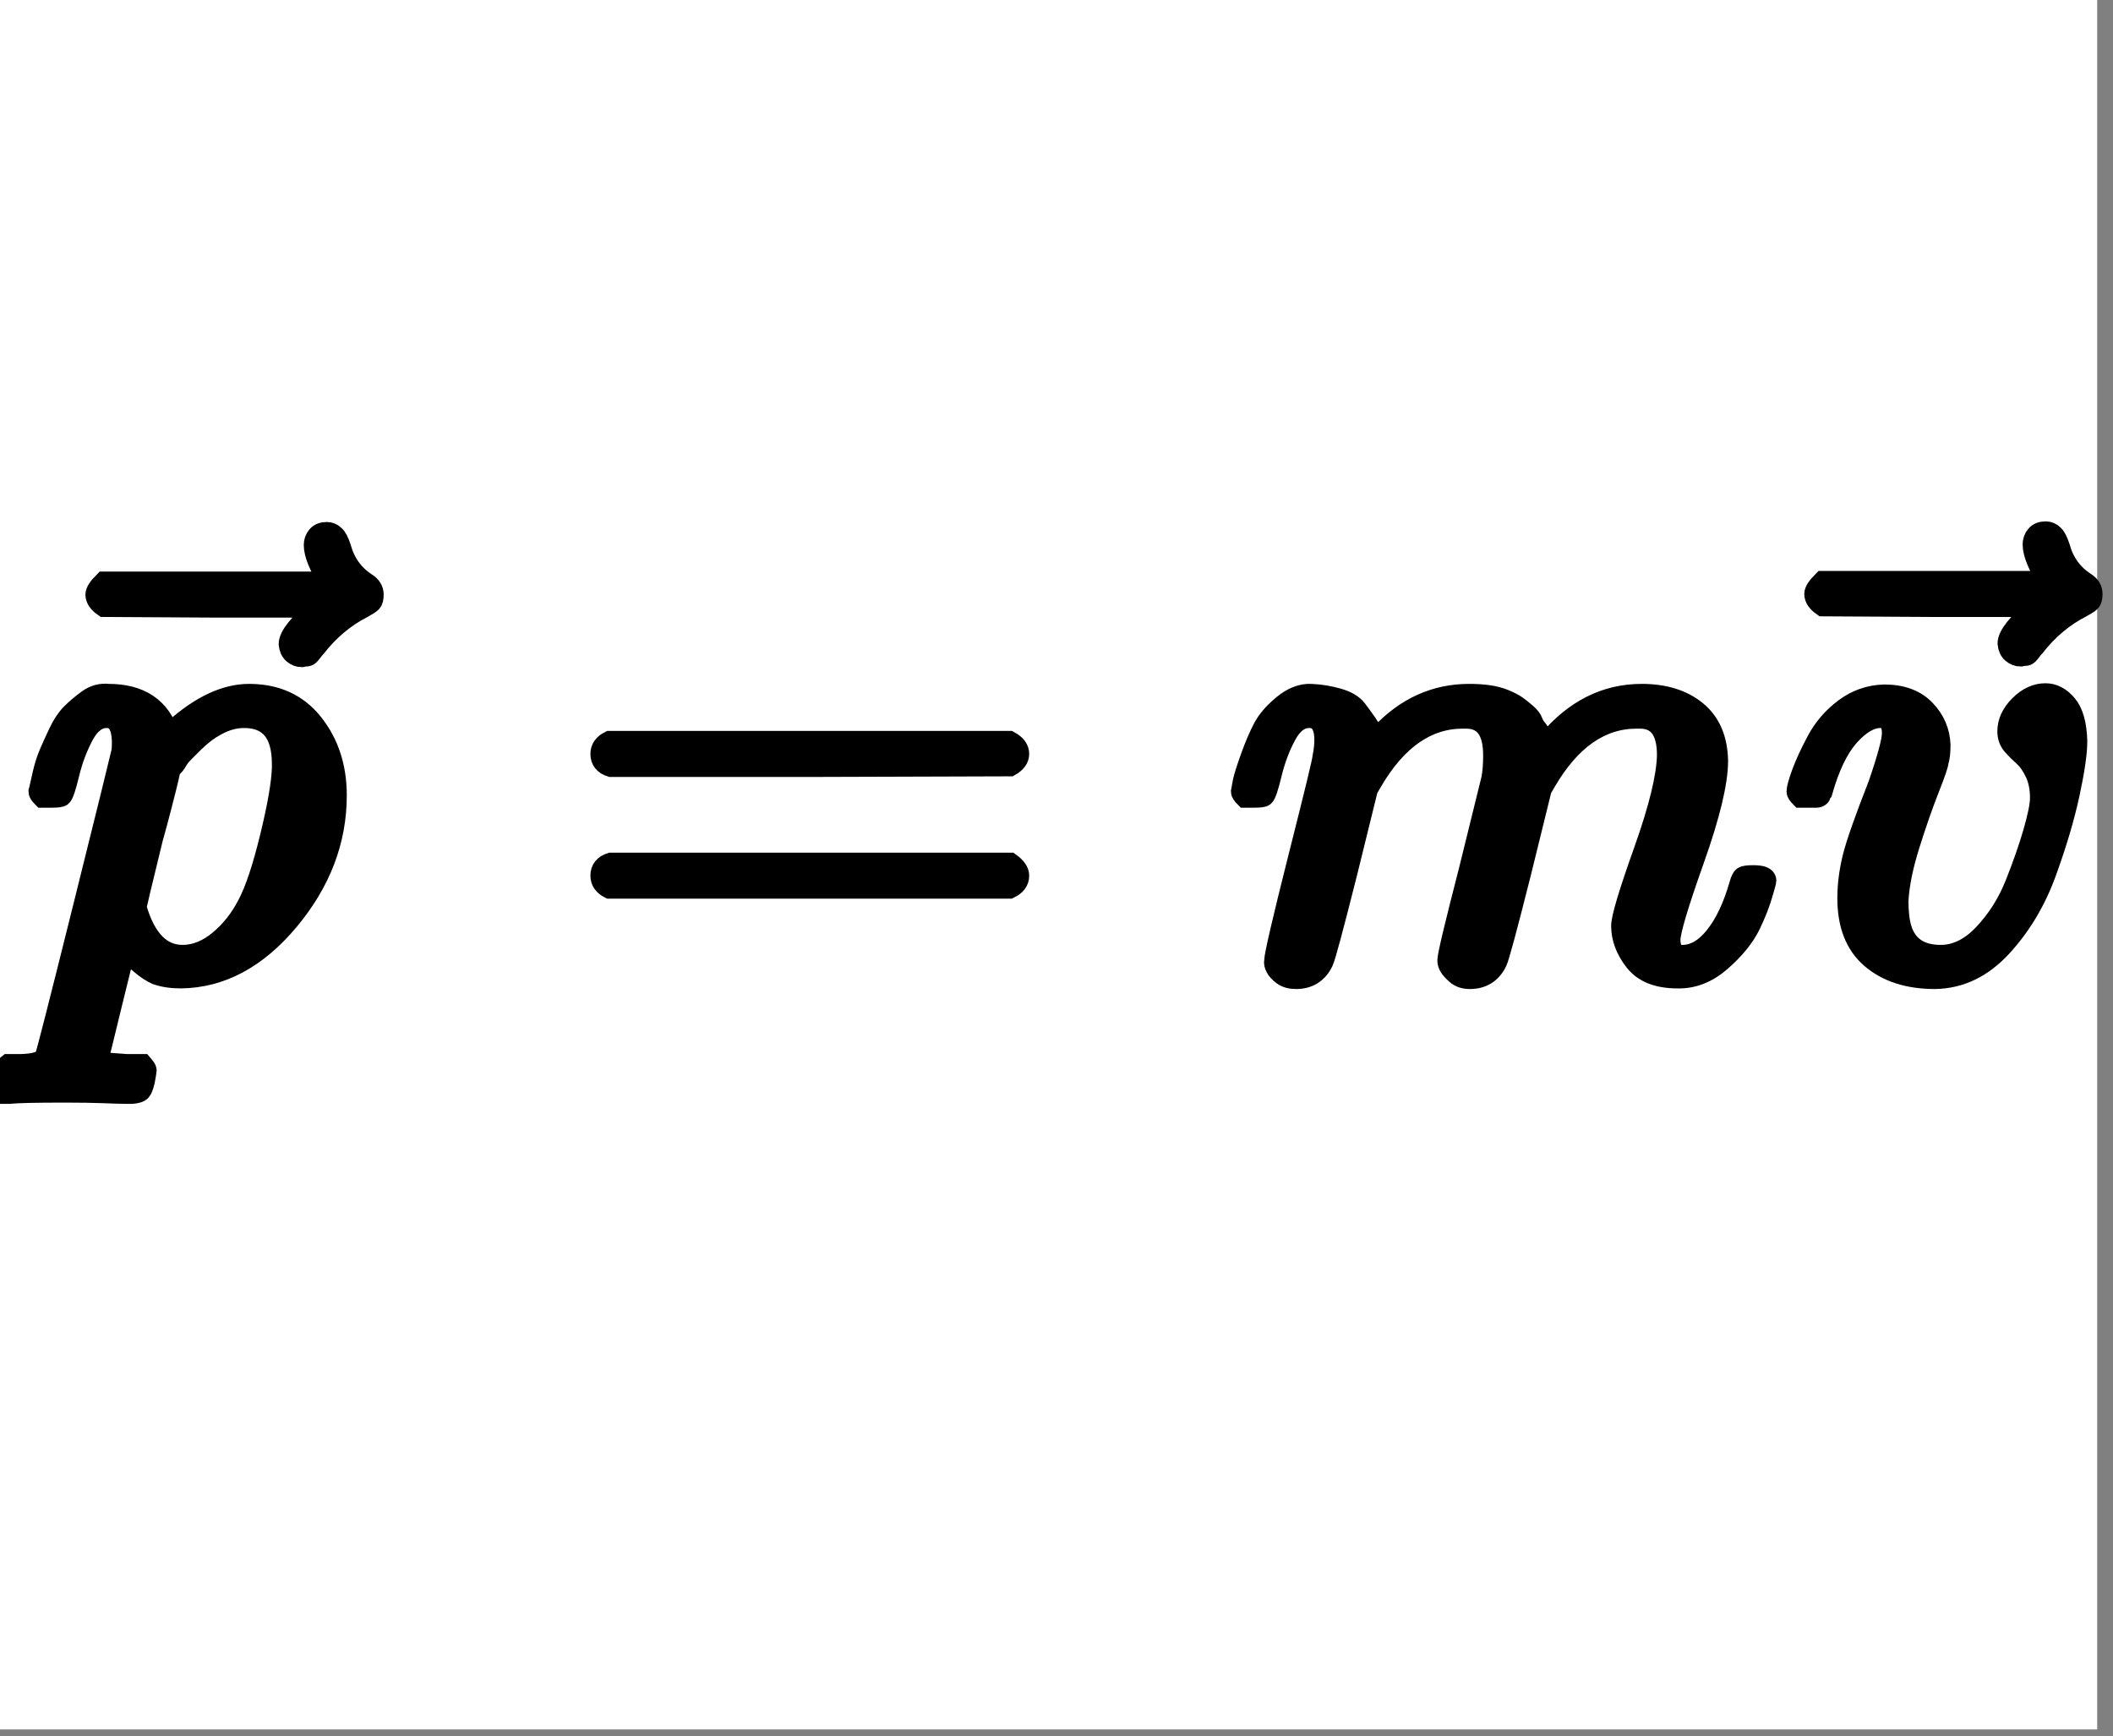 <svg width="101" height="83" viewBox="0 0 101 83" fill="none" xmlns="http://www.w3.org/2000/svg">
<rect x="0" y="0" width="101" height="83" fill="#808080" stroke="none"/>
<rect width="100.244" height="82.667" fill="white"/>
<path d="M1.86 37.838C1.88 37.778 1.9 37.698 1.919 37.598C1.94 37.498 1.989 37.278 2.069 36.938C2.149 36.599 2.249 36.289 2.369 36.009C2.489 35.729 2.639 35.399 2.819 35.019C2.999 34.639 3.199 34.339 3.419 34.119C3.639 33.899 3.899 33.679 4.199 33.459C4.499 33.239 4.829 33.15 5.189 33.19C6.688 33.19 7.648 33.829 8.068 35.109L8.368 34.839C9.607 33.739 10.787 33.19 11.907 33.19C13.207 33.19 14.226 33.659 14.966 34.599C15.706 35.539 16.076 36.679 16.076 38.018C16.076 40.178 15.316 42.167 13.796 43.987C12.277 45.806 10.557 46.726 8.638 46.746C8.198 46.746 7.808 46.686 7.468 46.566C7.248 46.466 7.018 46.316 6.778 46.116C6.538 45.916 6.348 45.746 6.208 45.606L5.998 45.366C5.978 45.386 5.758 46.256 5.339 47.976C4.919 49.695 4.709 50.565 4.709 50.585C4.709 50.705 4.789 50.775 4.949 50.795C5.109 50.815 5.479 50.845 6.058 50.885H6.808C6.928 51.025 6.988 51.115 6.988 51.155C6.988 51.195 6.958 51.375 6.898 51.695C6.838 51.935 6.778 52.085 6.718 52.145C6.658 52.205 6.528 52.245 6.328 52.264C6.288 52.264 6.178 52.264 5.998 52.264C5.818 52.264 5.479 52.255 4.979 52.234C4.479 52.215 3.859 52.205 3.119 52.205C1.72 52.205 0.83 52.224 0.45 52.264H0.21C0.07 52.125 0 52.015 0 51.935C0.04 51.395 0.17 51.045 0.39 50.885H0.99C1.67 50.865 2.059 50.745 2.159 50.525C2.219 50.405 2.829 48.016 3.989 43.357C5.149 38.698 5.758 36.229 5.818 35.949C5.838 35.849 5.848 35.709 5.848 35.529C5.848 34.709 5.599 34.299 5.099 34.299C4.659 34.299 4.289 34.579 3.989 35.139C3.689 35.699 3.459 36.309 3.299 36.968C3.139 37.628 3.019 37.988 2.939 38.048C2.899 38.088 2.739 38.108 2.459 38.108H2.039C1.919 37.988 1.86 37.898 1.86 37.838ZM6.508 43.387C6.948 44.906 7.688 45.666 8.728 45.666C9.328 45.666 9.907 45.436 10.467 44.976C11.027 44.517 11.487 43.937 11.847 43.237C12.207 42.557 12.567 41.477 12.927 39.998C13.287 38.518 13.476 37.418 13.496 36.699V36.519C13.496 35.039 12.887 34.299 11.667 34.299C11.447 34.299 11.227 34.329 11.007 34.389C10.787 34.449 10.567 34.539 10.347 34.659C10.127 34.779 9.927 34.909 9.747 35.049C9.568 35.189 9.398 35.339 9.238 35.499C9.078 35.659 8.928 35.809 8.788 35.949C8.648 36.089 8.538 36.229 8.458 36.369C8.378 36.509 8.298 36.609 8.218 36.669L8.128 36.789C8.128 36.809 8.098 36.949 8.038 37.208C7.978 37.468 7.868 37.908 7.708 38.528C7.548 39.148 7.408 39.668 7.288 40.088C6.768 42.207 6.508 43.307 6.508 43.387Z" fill="black"/>
<path d="M15.02 26.051C15.02 25.891 15.07 25.751 15.17 25.631C15.27 25.512 15.42 25.451 15.62 25.451C15.76 25.451 15.88 25.502 15.98 25.602C16.08 25.681 16.18 25.871 16.28 26.171C16.48 26.911 16.89 27.481 17.509 27.881C17.729 28.021 17.839 28.201 17.839 28.421C17.839 28.601 17.809 28.721 17.749 28.781C17.689 28.841 17.549 28.931 17.329 29.051C16.47 29.491 15.72 30.12 15.08 30.94C15.04 30.98 14.99 31.04 14.93 31.12C14.87 31.2 14.82 31.26 14.78 31.3C14.74 31.34 14.69 31.36 14.63 31.36C14.57 31.36 14.5 31.37 14.42 31.39C14.28 31.39 14.15 31.34 14.03 31.24C13.91 31.14 13.84 30.99 13.82 30.79C13.82 30.41 14.29 29.82 15.23 29.021H10.101L4.973 28.991C4.713 28.811 4.583 28.621 4.583 28.421C4.583 28.281 4.713 28.081 4.973 27.821H15.74C15.26 27.061 15.02 26.471 15.02 26.051Z" fill="black"/>
<path d="M28.721 36.039C28.721 35.779 28.86 35.579 29.14 35.439H48.245C48.545 35.599 48.695 35.799 48.695 36.039C48.695 36.259 48.555 36.449 48.275 36.609L38.738 36.639H29.2C28.881 36.539 28.721 36.339 28.721 36.039ZM28.721 41.857C28.721 41.557 28.881 41.357 29.2 41.257H48.275C48.555 41.457 48.695 41.657 48.695 41.857C48.695 42.117 48.545 42.317 48.245 42.457H29.14C28.86 42.317 28.721 42.117 28.721 41.857Z" fill="black"/>
<path d="M59.337 37.838C59.357 37.718 59.387 37.558 59.426 37.358C59.467 37.158 59.587 36.779 59.786 36.219C59.986 35.659 60.186 35.189 60.386 34.809C60.586 34.429 60.906 34.059 61.346 33.699C61.786 33.34 62.226 33.169 62.666 33.19C63.106 33.209 63.535 33.279 63.955 33.399C64.375 33.519 64.675 33.699 64.855 33.939C65.035 34.179 65.195 34.399 65.335 34.599C65.475 34.799 65.555 34.989 65.575 35.169L65.635 35.379C65.635 35.419 65.645 35.439 65.665 35.439L65.995 35.109C67.195 33.829 68.604 33.19 70.224 33.19C70.564 33.19 70.874 33.209 71.153 33.249C71.433 33.289 71.693 33.359 71.933 33.459C72.173 33.559 72.363 33.659 72.503 33.759C72.643 33.859 72.793 33.979 72.953 34.119C73.113 34.259 73.213 34.389 73.253 34.509C73.293 34.629 73.373 34.759 73.493 34.899C73.613 35.039 73.653 35.159 73.613 35.259C73.573 35.359 73.603 35.449 73.703 35.529C73.803 35.609 73.823 35.679 73.763 35.739L74.003 35.439C75.262 33.939 76.752 33.19 78.472 33.19C79.551 33.19 80.421 33.459 81.081 33.999C81.741 34.539 82.081 35.329 82.101 36.369C82.101 37.388 81.721 38.968 80.961 41.107C80.201 43.247 79.821 44.526 79.821 44.946C79.841 45.226 79.891 45.416 79.971 45.516C80.051 45.616 80.201 45.666 80.421 45.666C80.981 45.666 81.501 45.366 81.981 44.767C82.461 44.167 82.85 43.347 83.15 42.307C83.21 42.087 83.27 41.957 83.33 41.917C83.39 41.877 83.55 41.857 83.81 41.857C84.21 41.857 84.41 41.937 84.41 42.097C84.41 42.117 84.37 42.267 84.29 42.547C84.13 43.127 83.91 43.697 83.63 44.257C83.35 44.816 82.89 45.376 82.251 45.936C81.611 46.496 80.921 46.766 80.181 46.746C79.241 46.746 78.562 46.476 78.142 45.936C77.722 45.396 77.512 44.837 77.512 44.257C77.512 43.877 77.872 42.677 78.592 40.658C79.311 38.638 79.681 37.118 79.701 36.099C79.701 34.919 79.261 34.329 78.382 34.329H78.232C76.512 34.329 75.062 35.339 73.883 37.358L73.673 37.718L72.683 41.737C72.023 44.357 71.643 45.766 71.543 45.966C71.284 46.506 70.854 46.776 70.254 46.776C69.994 46.776 69.784 46.706 69.624 46.566C69.464 46.426 69.354 46.306 69.294 46.206C69.234 46.106 69.204 46.006 69.204 45.906C69.204 45.686 69.544 44.257 70.224 41.617L71.303 37.238C71.363 36.938 71.393 36.559 71.393 36.099C71.393 34.919 70.954 34.329 70.074 34.329H69.924C68.204 34.329 66.755 35.339 65.575 37.358L65.365 37.718L64.375 41.737C63.715 44.357 63.336 45.766 63.236 45.966C62.976 46.506 62.546 46.776 61.946 46.776C61.686 46.776 61.476 46.716 61.316 46.596C61.156 46.476 61.046 46.356 60.986 46.236C60.926 46.116 60.906 46.016 60.926 45.936C60.926 45.676 61.306 44.037 62.066 41.017C62.846 37.938 63.236 36.329 63.236 36.189C63.295 35.889 63.325 35.619 63.325 35.379C63.325 34.659 63.076 34.299 62.576 34.299C62.136 34.299 61.766 34.579 61.466 35.139C61.166 35.699 60.936 36.309 60.776 36.968C60.616 37.628 60.496 37.988 60.416 38.048C60.376 38.088 60.216 38.108 59.936 38.108H59.517C59.397 37.988 59.337 37.898 59.337 37.838Z" fill="black"/>
<path d="M90.454 35.049C90.454 34.549 90.263 34.299 89.884 34.299C89.404 34.299 88.904 34.589 88.384 35.169C87.864 35.749 87.434 36.639 87.094 37.838C87.074 37.858 87.054 37.888 87.034 37.928C87.014 37.968 87.004 37.998 87.004 38.018C87.004 38.038 86.984 38.058 86.944 38.078C86.904 38.098 86.874 38.108 86.854 38.108C86.834 38.108 86.794 38.108 86.734 38.108C86.674 38.108 86.594 38.108 86.495 38.108H86.075C85.955 37.988 85.895 37.898 85.895 37.838C85.895 37.698 85.975 37.408 86.135 36.968C86.295 36.529 86.534 36.009 86.854 35.409C87.174 34.809 87.614 34.299 88.174 33.879C88.734 33.459 89.364 33.239 90.064 33.219C90.903 33.219 91.553 33.459 92.013 33.939C92.473 34.419 92.713 34.979 92.733 35.619C92.733 35.959 92.703 36.219 92.643 36.399C92.643 36.519 92.493 36.959 92.193 37.718C91.893 38.478 91.583 39.368 91.263 40.388C90.943 41.407 90.763 42.297 90.723 43.057C90.723 43.597 90.773 44.037 90.873 44.377C91.133 45.236 91.763 45.666 92.763 45.666C93.503 45.666 94.192 45.326 94.832 44.647C95.472 43.967 95.972 43.177 96.332 42.277C96.692 41.377 96.982 40.548 97.202 39.788C97.422 39.028 97.532 38.478 97.532 38.138C97.532 37.678 97.452 37.278 97.292 36.938C97.132 36.599 96.952 36.339 96.752 36.159C96.552 35.979 96.372 35.799 96.212 35.619C96.052 35.439 95.972 35.219 95.972 34.959C95.972 34.519 96.162 34.109 96.542 33.729C96.922 33.349 97.332 33.16 97.772 33.16C98.151 33.16 98.491 33.34 98.791 33.699C99.091 34.059 99.251 34.639 99.271 35.439C99.271 35.979 99.151 36.809 98.911 37.928C98.671 39.048 98.301 40.298 97.802 41.677C97.302 43.057 96.592 44.247 95.672 45.246C94.752 46.246 93.693 46.756 92.493 46.776C91.213 46.776 90.194 46.446 89.434 45.786C88.694 45.146 88.324 44.197 88.324 42.937C88.324 42.317 88.404 41.677 88.564 41.017C88.724 40.358 89.134 39.188 89.794 37.508C90.234 36.229 90.454 35.409 90.454 35.049Z" fill="black"/>
<path d="M97.181 26.021C97.181 25.861 97.231 25.721 97.331 25.602C97.431 25.482 97.581 25.422 97.781 25.422C97.921 25.422 98.04 25.471 98.141 25.572C98.24 25.651 98.34 25.841 98.44 26.141C98.64 26.881 99.05 27.451 99.67 27.851C99.89 27.991 100 28.171 100 28.391C100 28.571 99.97 28.691 99.91 28.751C99.85 28.811 99.71 28.901 99.49 29.021C98.63 29.46 97.881 30.09 97.241 30.91C97.201 30.95 97.151 31.01 97.091 31.09C97.031 31.17 96.981 31.23 96.941 31.27C96.901 31.31 96.851 31.33 96.791 31.33C96.731 31.33 96.661 31.34 96.581 31.36C96.441 31.36 96.311 31.31 96.191 31.21C96.071 31.11 96.001 30.96 95.981 30.76C95.981 30.38 96.451 29.79 97.391 28.991H92.262L87.133 28.961C86.873 28.781 86.743 28.591 86.743 28.391C86.743 28.251 86.873 28.051 87.133 27.791H97.9C97.421 27.031 97.181 26.441 97.181 26.021Z" fill="black"/>
<path d="M1.86 37.838C1.88 37.778 1.9 37.698 1.919 37.598C1.94 37.498 1.989 37.278 2.069 36.938C2.149 36.599 2.249 36.289 2.369 36.009C2.489 35.729 2.639 35.399 2.819 35.019C2.999 34.639 3.199 34.339 3.419 34.119C3.639 33.899 3.899 33.679 4.199 33.459C4.499 33.239 4.829 33.15 5.189 33.19C6.688 33.19 7.648 33.829 8.068 35.109L8.368 34.839C9.607 33.739 10.787 33.19 11.907 33.19C13.207 33.19 14.226 33.659 14.966 34.599C15.706 35.539 16.076 36.679 16.076 38.018C16.076 40.178 15.316 42.167 13.796 43.987C12.277 45.806 10.557 46.726 8.638 46.746C8.198 46.746 7.808 46.686 7.468 46.566C7.248 46.466 7.018 46.316 6.778 46.116C6.538 45.916 6.348 45.746 6.208 45.606L5.998 45.366C5.978 45.386 5.758 46.256 5.339 47.976C4.919 49.695 4.709 50.565 4.709 50.585C4.709 50.705 4.789 50.775 4.949 50.795C5.109 50.815 5.479 50.845 6.058 50.885H6.808C6.928 51.025 6.988 51.115 6.988 51.155C6.988 51.195 6.958 51.375 6.898 51.695C6.838 51.935 6.778 52.085 6.718 52.145C6.658 52.205 6.528 52.245 6.328 52.264C6.288 52.264 6.178 52.264 5.998 52.264C5.818 52.264 5.479 52.255 4.979 52.234C4.479 52.215 3.859 52.205 3.119 52.205C1.72 52.205 0.83 52.224 0.45 52.264H0.21C0.07 52.125 0 52.015 0 51.935C0.04 51.395 0.17 51.045 0.39 50.885H0.99C1.67 50.865 2.059 50.745 2.159 50.525C2.219 50.405 2.829 48.016 3.989 43.357C5.149 38.698 5.758 36.229 5.818 35.949C5.838 35.849 5.848 35.709 5.848 35.529C5.848 34.709 5.599 34.299 5.099 34.299C4.659 34.299 4.289 34.579 3.989 35.139C3.689 35.699 3.459 36.309 3.299 36.968C3.139 37.628 3.019 37.988 2.939 38.048C2.899 38.088 2.739 38.108 2.459 38.108H2.039C1.919 37.988 1.86 37.898 1.86 37.838ZM6.508 43.387C6.948 44.906 7.688 45.666 8.728 45.666C9.328 45.666 9.907 45.436 10.467 44.976C11.027 44.517 11.487 43.937 11.847 43.237C12.207 42.557 12.567 41.477 12.927 39.998C13.287 38.518 13.476 37.418 13.496 36.699V36.519C13.496 35.039 12.887 34.299 11.667 34.299C11.447 34.299 11.227 34.329 11.007 34.389C10.787 34.449 10.567 34.539 10.347 34.659C10.127 34.779 9.927 34.909 9.747 35.049C9.568 35.189 9.398 35.339 9.238 35.499C9.078 35.659 8.928 35.809 8.788 35.949C8.648 36.089 8.538 36.229 8.458 36.369C8.378 36.509 8.298 36.609 8.218 36.669L8.128 36.789C8.128 36.809 8.098 36.949 8.038 37.208C7.978 37.468 7.868 37.908 7.708 38.528C7.548 39.148 7.408 39.668 7.288 40.088C6.768 42.207 6.508 43.307 6.508 43.387Z" stroke="black"/>
<path d="M15.02 26.051C15.02 25.891 15.07 25.751 15.17 25.631C15.27 25.512 15.42 25.451 15.62 25.451C15.76 25.451 15.88 25.502 15.98 25.602C16.08 25.681 16.18 25.871 16.28 26.171C16.48 26.911 16.89 27.481 17.509 27.881C17.729 28.021 17.839 28.201 17.839 28.421C17.839 28.601 17.809 28.721 17.749 28.781C17.689 28.841 17.549 28.931 17.329 29.051C16.47 29.491 15.72 30.12 15.08 30.94C15.04 30.98 14.99 31.04 14.93 31.12C14.87 31.2 14.82 31.26 14.78 31.3C14.74 31.34 14.69 31.36 14.63 31.36C14.57 31.36 14.5 31.37 14.42 31.39C14.28 31.39 14.15 31.34 14.03 31.24C13.91 31.14 13.84 30.99 13.82 30.79C13.82 30.41 14.29 29.82 15.23 29.021H10.101L4.973 28.991C4.713 28.811 4.583 28.621 4.583 28.421C4.583 28.281 4.713 28.081 4.973 27.821H15.74C15.26 27.061 15.02 26.471 15.02 26.051Z" stroke="black"/>
<path d="M28.721 36.039C28.721 35.779 28.86 35.579 29.14 35.439H48.245C48.545 35.599 48.695 35.799 48.695 36.039C48.695 36.259 48.555 36.449 48.275 36.609L38.738 36.639H29.2C28.881 36.539 28.721 36.339 28.721 36.039ZM28.721 41.857C28.721 41.557 28.881 41.357 29.2 41.257H48.275C48.555 41.457 48.695 41.657 48.695 41.857C48.695 42.117 48.545 42.317 48.245 42.457H29.14C28.86 42.317 28.721 42.117 28.721 41.857Z" stroke="black"/>
<path d="M59.337 37.838C59.357 37.718 59.387 37.558 59.426 37.358C59.467 37.158 59.587 36.779 59.786 36.219C59.986 35.659 60.186 35.189 60.386 34.809C60.586 34.429 60.906 34.059 61.346 33.699C61.786 33.34 62.226 33.169 62.666 33.19C63.106 33.209 63.535 33.279 63.955 33.399C64.375 33.519 64.675 33.699 64.855 33.939C65.035 34.179 65.195 34.399 65.335 34.599C65.475 34.799 65.555 34.989 65.575 35.169L65.635 35.379C65.635 35.419 65.645 35.439 65.665 35.439L65.995 35.109C67.195 33.829 68.604 33.19 70.224 33.19C70.564 33.19 70.874 33.209 71.153 33.249C71.433 33.289 71.693 33.359 71.933 33.459C72.173 33.559 72.363 33.659 72.503 33.759C72.643 33.859 72.793 33.979 72.953 34.119C73.113 34.259 73.213 34.389 73.253 34.509C73.293 34.629 73.373 34.759 73.493 34.899C73.613 35.039 73.653 35.159 73.613 35.259C73.573 35.359 73.603 35.449 73.703 35.529C73.803 35.609 73.823 35.679 73.763 35.739L74.003 35.439C75.262 33.939 76.752 33.19 78.472 33.19C79.551 33.19 80.421 33.459 81.081 33.999C81.741 34.539 82.081 35.329 82.101 36.369C82.101 37.388 81.721 38.968 80.961 41.107C80.201 43.247 79.821 44.526 79.821 44.946C79.841 45.226 79.891 45.416 79.971 45.516C80.051 45.616 80.201 45.666 80.421 45.666C80.981 45.666 81.501 45.366 81.981 44.767C82.461 44.167 82.85 43.347 83.15 42.307C83.21 42.087 83.27 41.957 83.33 41.917C83.39 41.877 83.55 41.857 83.81 41.857C84.21 41.857 84.41 41.937 84.41 42.097C84.41 42.117 84.37 42.267 84.29 42.547C84.13 43.127 83.91 43.697 83.63 44.257C83.35 44.816 82.89 45.376 82.251 45.936C81.611 46.496 80.921 46.766 80.181 46.746C79.241 46.746 78.562 46.476 78.142 45.936C77.722 45.396 77.512 44.837 77.512 44.257C77.512 43.877 77.872 42.677 78.592 40.658C79.311 38.638 79.681 37.118 79.701 36.099C79.701 34.919 79.261 34.329 78.382 34.329H78.232C76.512 34.329 75.062 35.339 73.883 37.358L73.673 37.718L72.683 41.737C72.023 44.357 71.643 45.766 71.543 45.966C71.284 46.506 70.854 46.776 70.254 46.776C69.994 46.776 69.784 46.706 69.624 46.566C69.464 46.426 69.354 46.306 69.294 46.206C69.234 46.106 69.204 46.006 69.204 45.906C69.204 45.686 69.544 44.257 70.224 41.617L71.303 37.238C71.363 36.938 71.393 36.559 71.393 36.099C71.393 34.919 70.954 34.329 70.074 34.329H69.924C68.204 34.329 66.755 35.339 65.575 37.358L65.365 37.718L64.375 41.737C63.715 44.357 63.336 45.766 63.236 45.966C62.976 46.506 62.546 46.776 61.946 46.776C61.686 46.776 61.476 46.716 61.316 46.596C61.156 46.476 61.046 46.356 60.986 46.236C60.926 46.116 60.906 46.016 60.926 45.936C60.926 45.676 61.306 44.037 62.066 41.017C62.846 37.938 63.236 36.329 63.236 36.189C63.295 35.889 63.325 35.619 63.325 35.379C63.325 34.659 63.076 34.299 62.576 34.299C62.136 34.299 61.766 34.579 61.466 35.139C61.166 35.699 60.936 36.309 60.776 36.968C60.616 37.628 60.496 37.988 60.416 38.048C60.376 38.088 60.216 38.108 59.936 38.108H59.517C59.397 37.988 59.337 37.898 59.337 37.838Z" stroke="black"/>
<path d="M90.454 35.049C90.454 34.549 90.263 34.299 89.884 34.299C89.404 34.299 88.904 34.589 88.384 35.169C87.864 35.749 87.434 36.639 87.094 37.838C87.074 37.858 87.054 37.888 87.034 37.928C87.014 37.968 87.004 37.998 87.004 38.018C87.004 38.038 86.984 38.058 86.944 38.078C86.904 38.098 86.874 38.108 86.854 38.108C86.834 38.108 86.794 38.108 86.734 38.108C86.674 38.108 86.594 38.108 86.495 38.108H86.075C85.955 37.988 85.895 37.898 85.895 37.838C85.895 37.698 85.975 37.408 86.135 36.968C86.295 36.529 86.534 36.009 86.854 35.409C87.174 34.809 87.614 34.299 88.174 33.879C88.734 33.459 89.364 33.239 90.064 33.219C90.903 33.219 91.553 33.459 92.013 33.939C92.473 34.419 92.713 34.979 92.733 35.619C92.733 35.959 92.703 36.219 92.643 36.399C92.643 36.519 92.493 36.959 92.193 37.718C91.893 38.478 91.583 39.368 91.263 40.388C90.943 41.407 90.763 42.297 90.723 43.057C90.723 43.597 90.773 44.037 90.873 44.377C91.133 45.236 91.763 45.666 92.763 45.666C93.503 45.666 94.192 45.326 94.832 44.647C95.472 43.967 95.972 43.177 96.332 42.277C96.692 41.377 96.982 40.548 97.202 39.788C97.422 39.028 97.532 38.478 97.532 38.138C97.532 37.678 97.452 37.278 97.292 36.938C97.132 36.599 96.952 36.339 96.752 36.159C96.552 35.979 96.372 35.799 96.212 35.619C96.052 35.439 95.972 35.219 95.972 34.959C95.972 34.519 96.162 34.109 96.542 33.729C96.922 33.349 97.332 33.16 97.772 33.16C98.151 33.16 98.491 33.34 98.791 33.699C99.091 34.059 99.251 34.639 99.271 35.439C99.271 35.979 99.151 36.809 98.911 37.928C98.671 39.048 98.301 40.298 97.802 41.677C97.302 43.057 96.592 44.247 95.672 45.246C94.752 46.246 93.693 46.756 92.493 46.776C91.213 46.776 90.194 46.446 89.434 45.786C88.694 45.146 88.324 44.197 88.324 42.937C88.324 42.317 88.404 41.677 88.564 41.017C88.724 40.358 89.134 39.188 89.794 37.508C90.234 36.229 90.454 35.409 90.454 35.049Z" stroke="black"/>
<path d="M97.181 26.021C97.181 25.861 97.231 25.721 97.331 25.602C97.431 25.482 97.581 25.422 97.781 25.422C97.921 25.422 98.04 25.471 98.141 25.572C98.24 25.651 98.34 25.841 98.44 26.141C98.64 26.881 99.05 27.451 99.67 27.851C99.89 27.991 100 28.171 100 28.391C100 28.571 99.97 28.691 99.91 28.751C99.85 28.811 99.71 28.901 99.49 29.021C98.63 29.46 97.881 30.09 97.241 30.91C97.201 30.95 97.151 31.01 97.091 31.09C97.031 31.17 96.981 31.23 96.941 31.27C96.901 31.31 96.851 31.33 96.791 31.33C96.731 31.33 96.661 31.34 96.581 31.36C96.441 31.36 96.311 31.31 96.191 31.21C96.071 31.11 96.001 30.96 95.981 30.76C95.981 30.38 96.451 29.79 97.391 28.991H92.262L87.133 28.961C86.873 28.781 86.743 28.591 86.743 28.391C86.743 28.251 86.873 28.051 87.133 27.791H97.9C97.421 27.031 97.181 26.441 97.181 26.021Z" stroke="black"/>
</svg>
